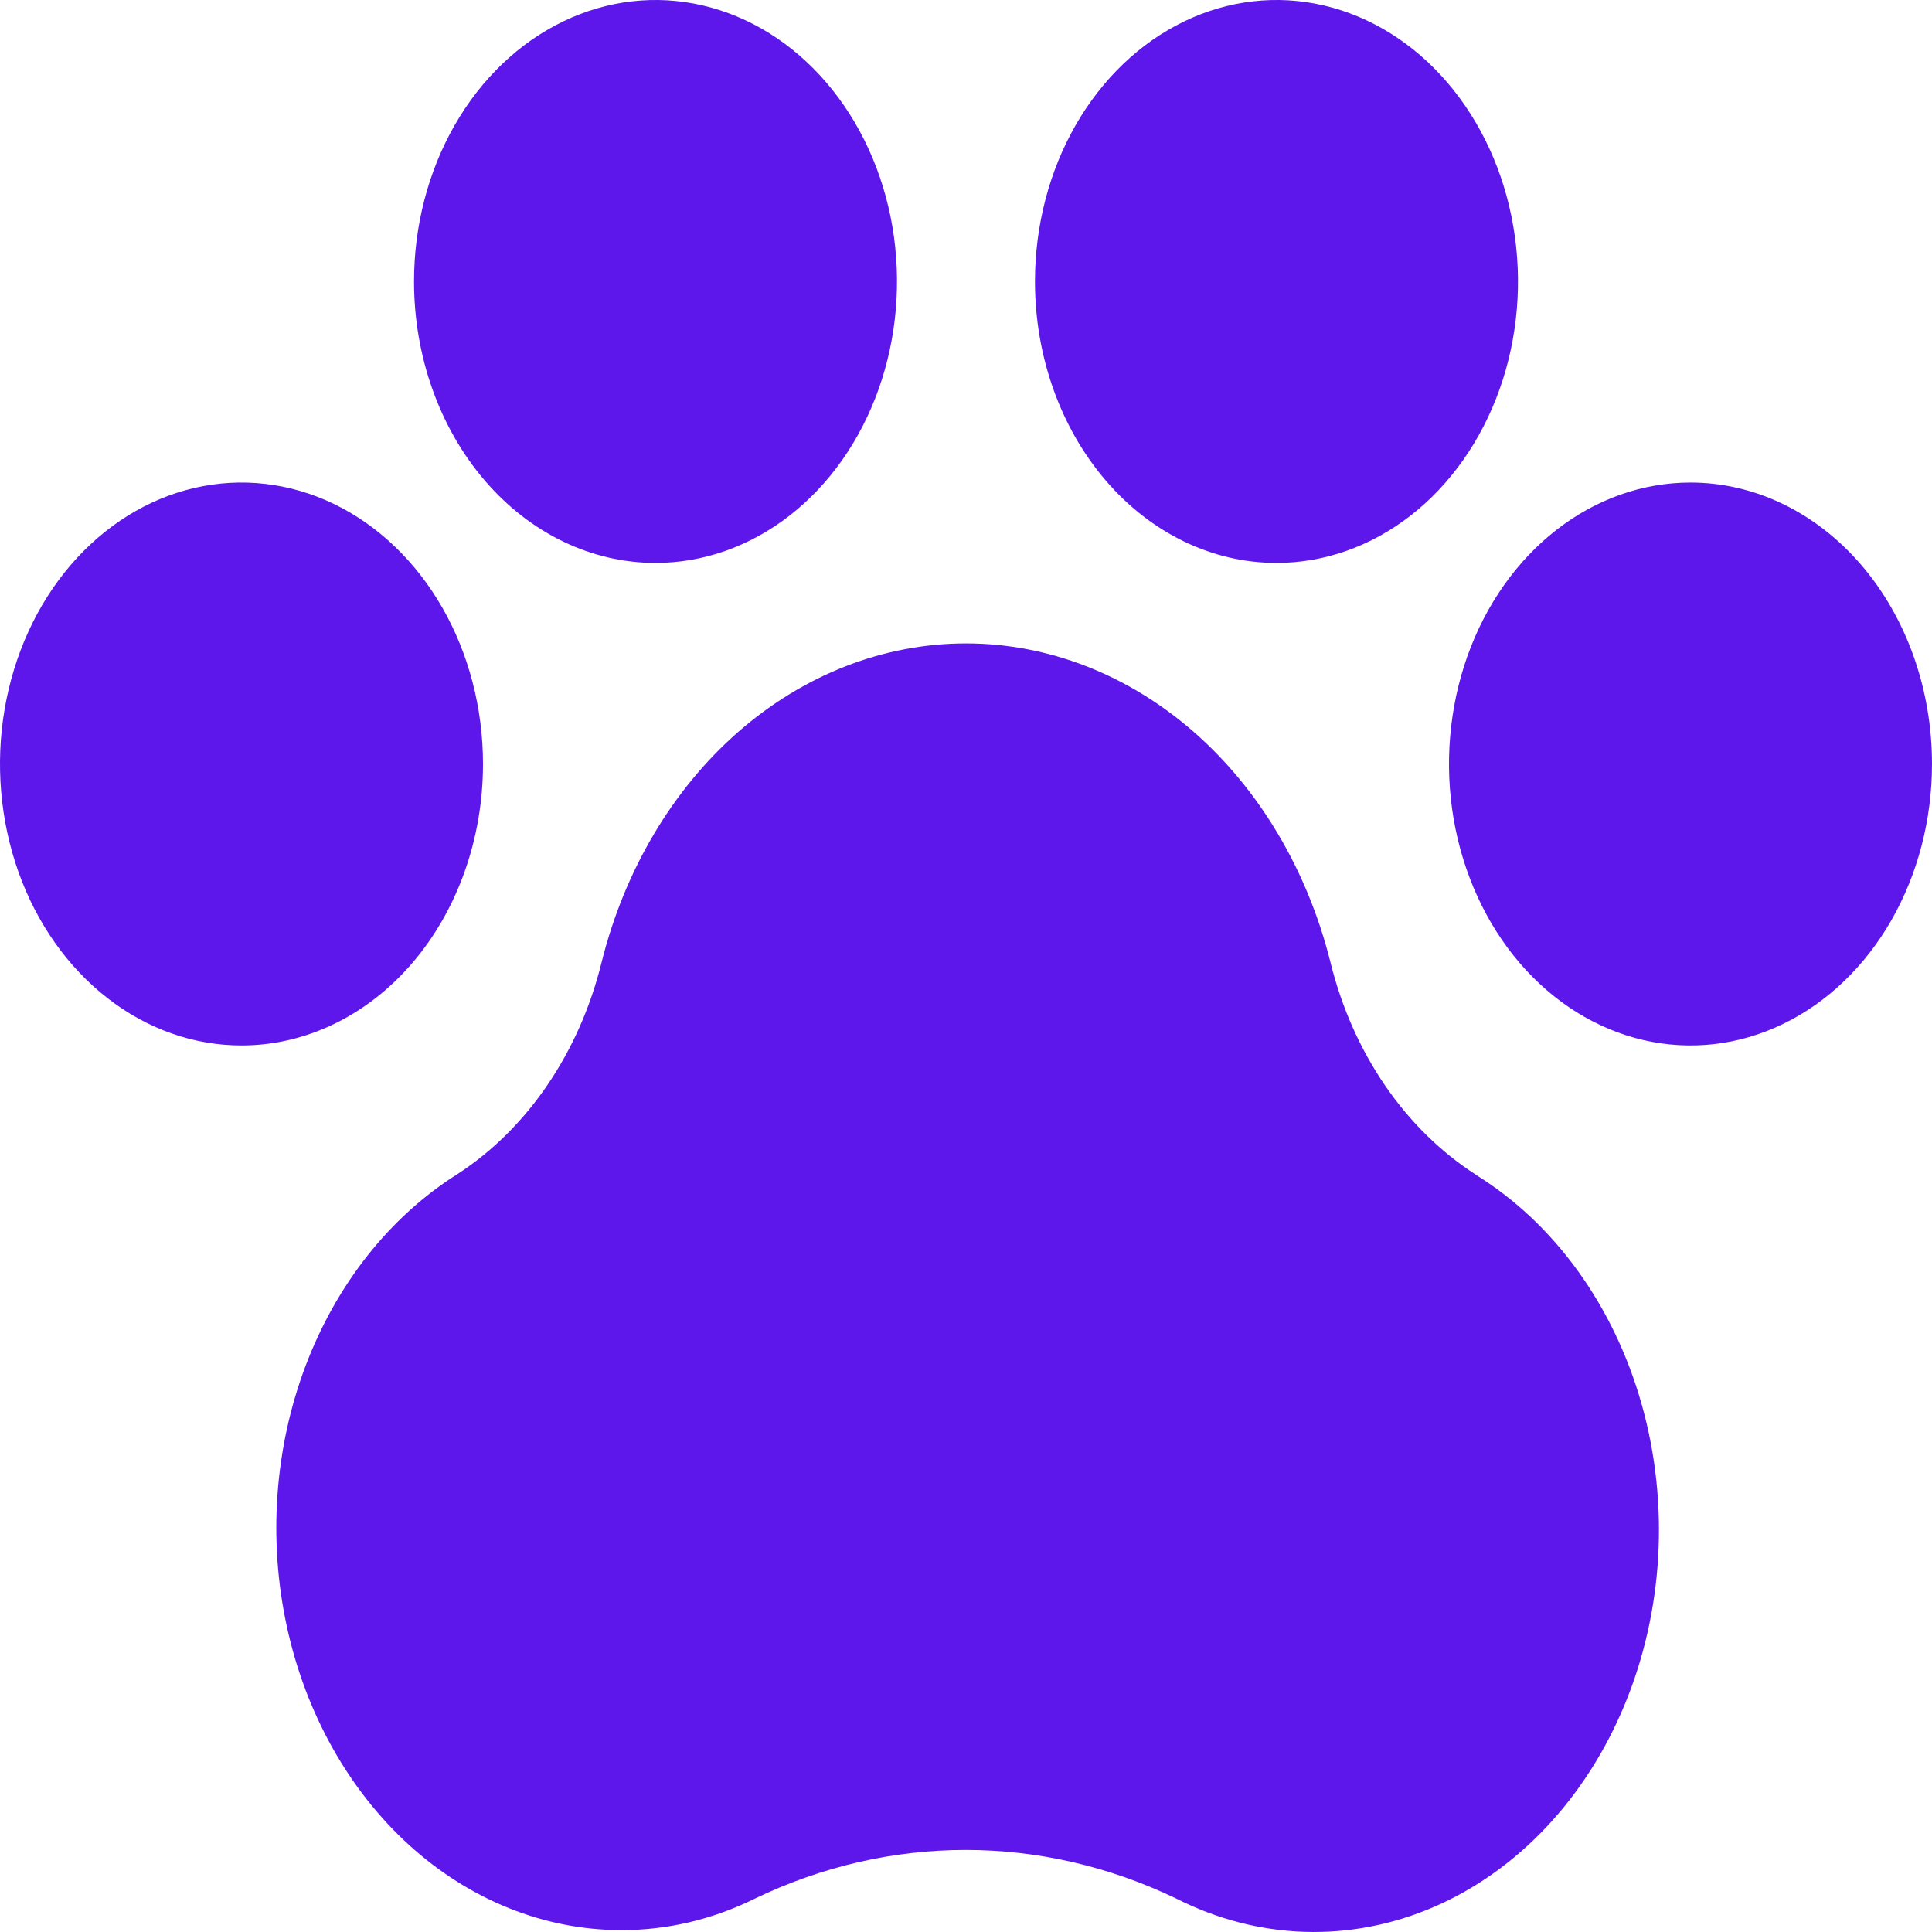 <svg width="30" height="30" viewBox="0 0 30 30" fill="none" xmlns="http://www.w3.org/2000/svg">
<path d="M30 11.863C30 12.728 29.78 13.573 29.368 14.292C28.956 15.01 28.37 15.57 27.685 15.901C27 16.232 26.246 16.319 25.518 16.15C24.791 15.981 24.123 15.565 23.598 14.954C23.074 14.343 22.717 13.564 22.572 12.716C22.427 11.868 22.502 10.989 22.785 10.191C23.069 9.392 23.55 8.709 24.167 8.229C24.783 7.749 25.508 7.493 26.25 7.493C27.245 7.493 28.198 7.953 28.902 8.773C29.605 9.592 30 10.704 30 11.863ZM7.5 11.863C7.5 10.999 7.28 10.154 6.868 9.435C6.456 8.716 5.87 8.156 5.185 7.825C4.5 7.495 3.746 7.408 3.018 7.577C2.291 7.745 1.623 8.162 1.098 8.773C0.574 9.384 0.217 10.163 0.072 11.011C-0.073 11.858 0.002 12.737 0.285 13.536C0.569 14.335 1.05 15.017 1.667 15.497C2.283 15.978 3.008 16.234 3.75 16.234C4.745 16.234 5.698 15.774 6.402 14.954C7.105 14.134 7.5 13.023 7.5 11.863ZM10.179 8.741C10.92 8.741 11.645 8.485 12.262 8.005C12.879 7.525 13.359 6.842 13.643 6.043C13.927 5.245 14.001 4.366 13.857 3.518C13.712 2.67 13.355 1.891 12.83 1.28C12.306 0.669 11.638 0.253 10.91 0.084C10.183 -0.085 9.429 0.002 8.744 0.333C8.058 0.664 7.473 1.224 7.061 1.942C6.649 2.661 6.429 3.506 6.429 4.371C6.429 5.53 6.824 6.642 7.527 7.461C8.23 8.281 9.184 8.741 10.179 8.741ZM19.821 8.741C20.563 8.741 21.288 8.485 21.905 8.005C22.521 7.525 23.002 6.842 23.286 6.043C23.57 5.245 23.644 4.366 23.499 3.518C23.355 2.67 22.997 1.891 22.473 1.28C21.949 0.669 21.28 0.253 20.553 0.084C19.826 -0.085 19.072 0.002 18.386 0.333C17.701 0.664 17.116 1.224 16.703 1.942C16.291 2.661 16.071 3.506 16.071 4.371C16.071 5.53 16.466 6.642 17.17 7.461C17.873 8.281 18.827 8.741 19.821 8.741ZM22.918 18.241C22.374 17.892 21.894 17.42 21.506 16.854C21.119 16.288 20.831 15.638 20.659 14.941C20.302 13.514 19.558 12.259 18.538 11.366C17.517 10.474 16.276 9.991 15 9.991C13.724 9.991 12.483 10.474 11.462 11.366C10.442 12.259 9.698 13.514 9.342 14.941C8.997 16.342 8.191 17.527 7.098 18.235C6.05 18.896 5.221 19.945 4.742 21.217C4.263 22.489 4.162 23.91 4.454 25.256C4.746 26.603 5.415 27.797 6.354 28.651C7.294 29.505 8.451 29.969 9.643 29.971C10.357 29.973 11.064 29.807 11.721 29.482C13.818 28.474 16.171 28.474 18.267 29.482C19.536 30.125 20.97 30.171 22.268 29.61C23.566 29.048 24.627 27.922 25.228 26.469C25.83 25.015 25.925 23.347 25.494 21.814C25.064 20.28 24.14 19 22.918 18.243V18.241Z" fill="#5E17EB"/>
</svg>
